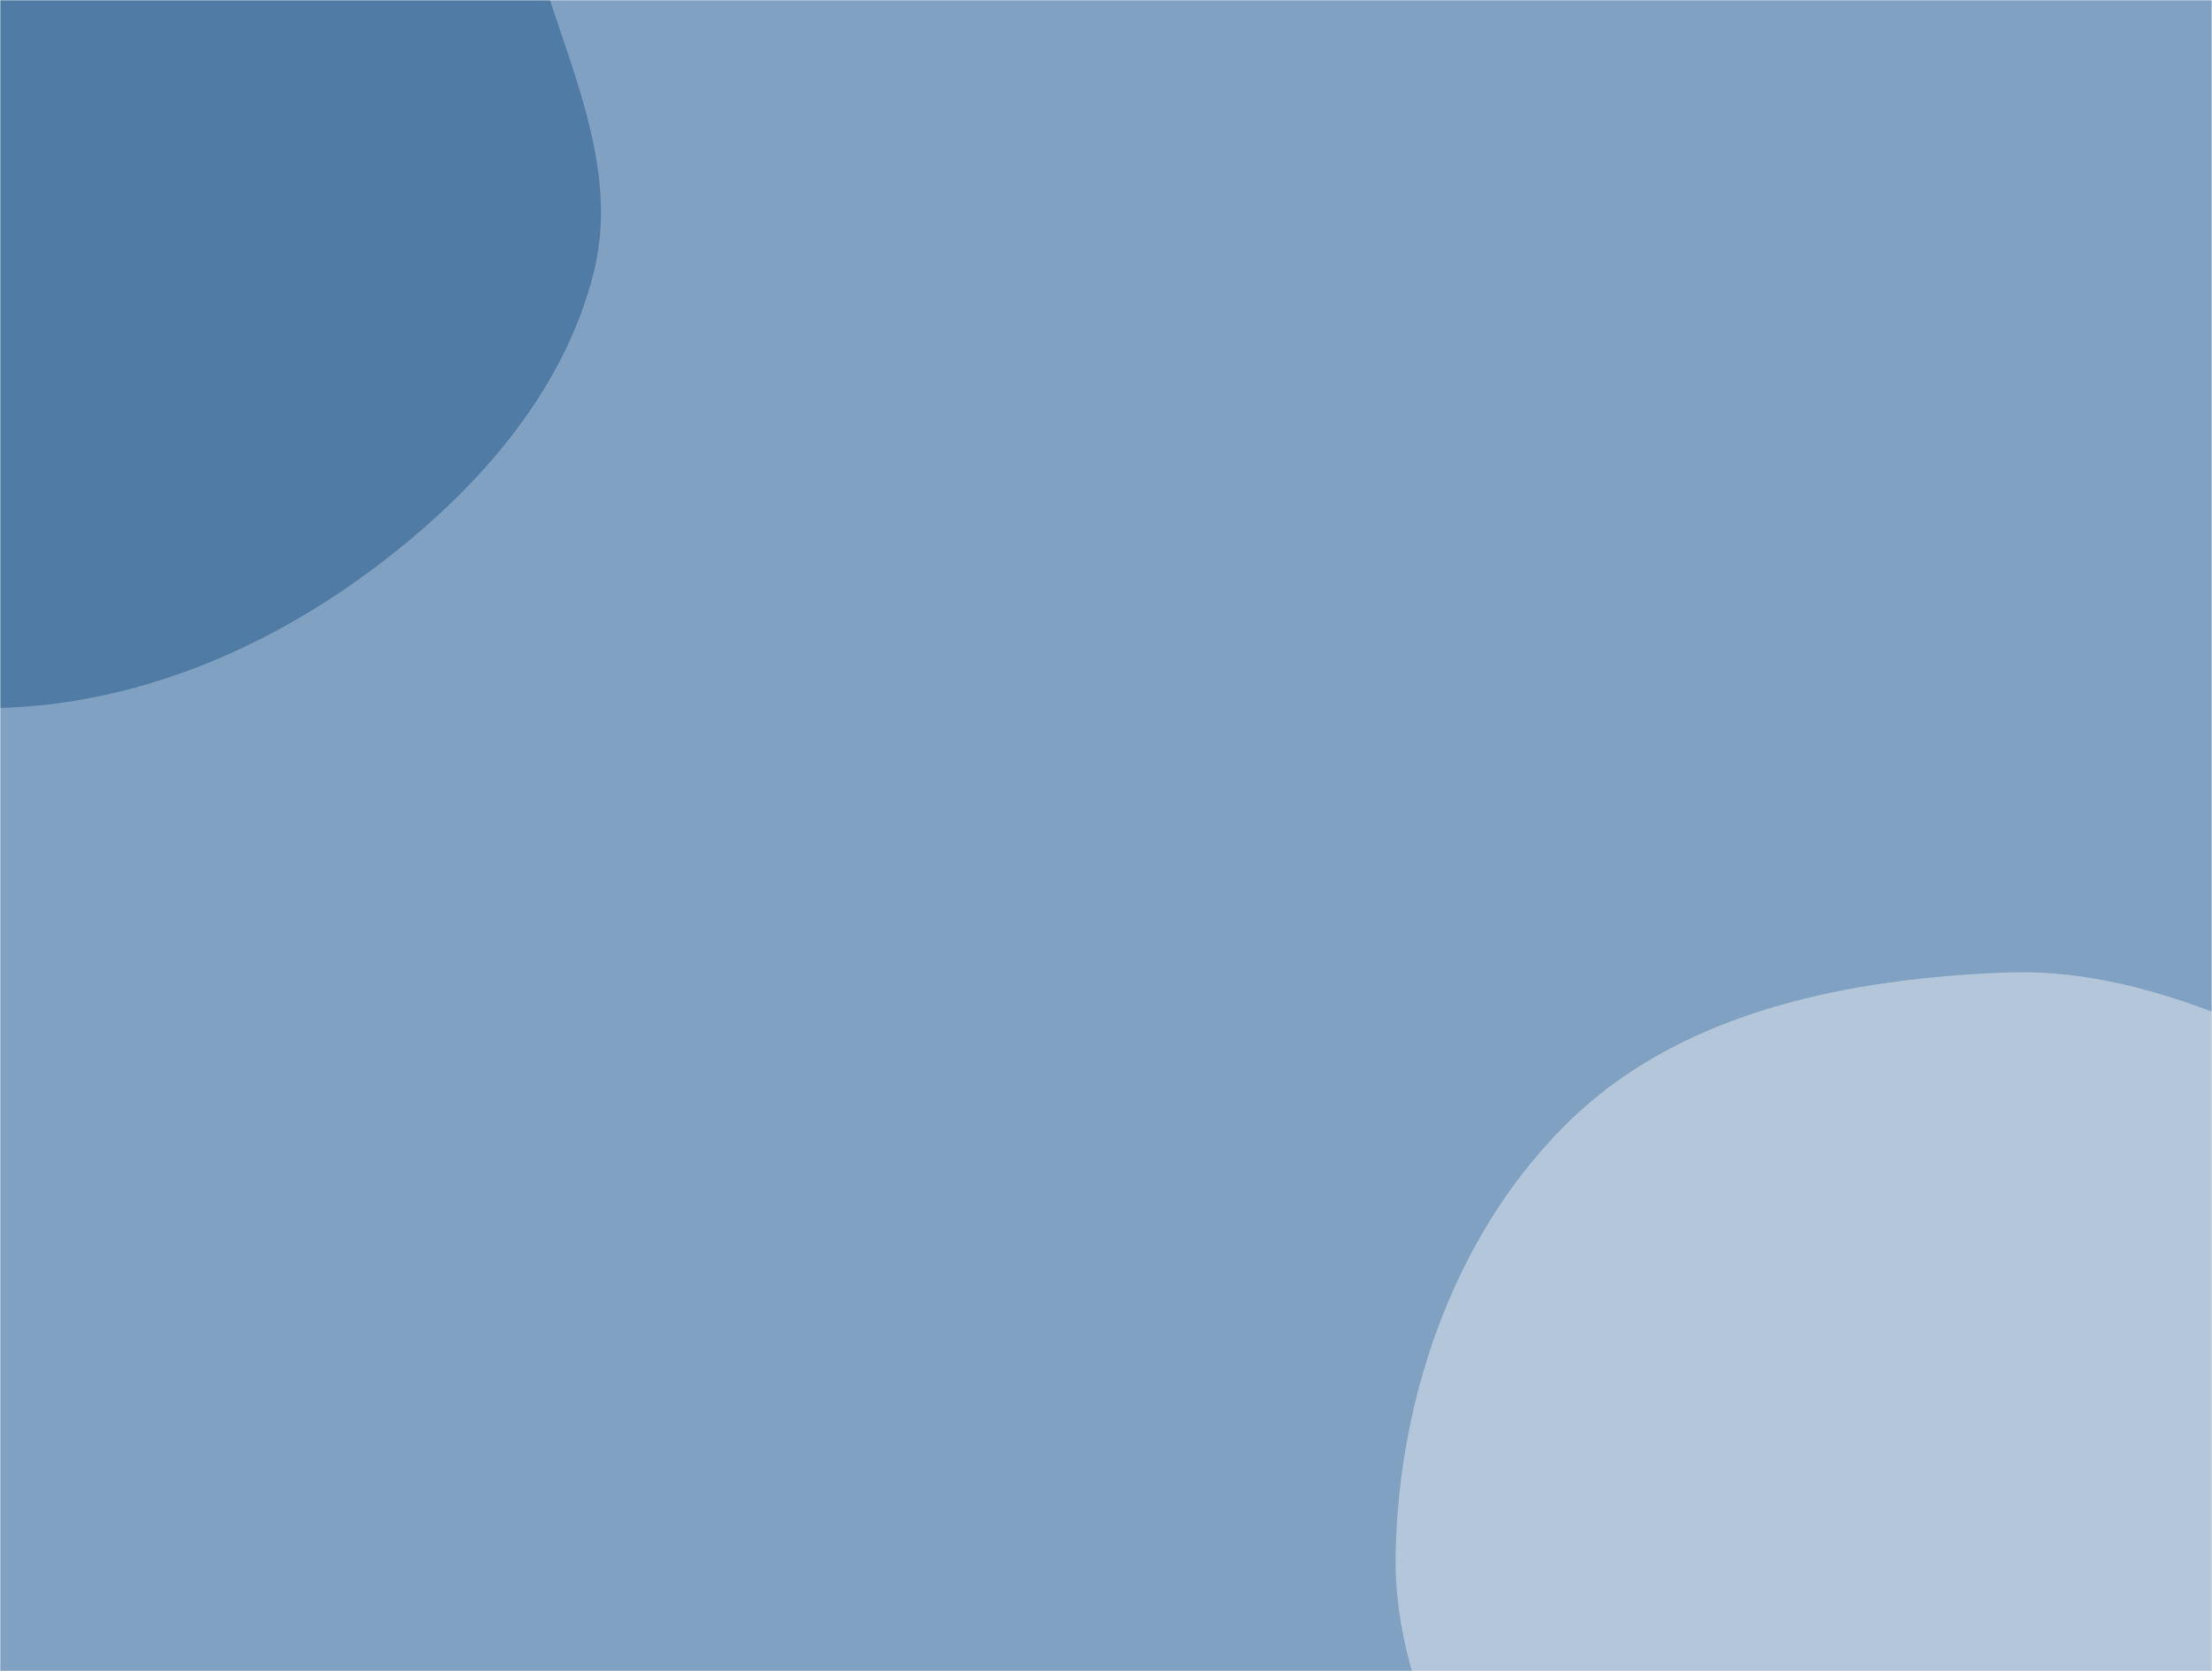 <svg xmlns="http://www.w3.org/2000/svg" version="1.1" xmlns:xlink="http://www.w3.org/1999/xlink" xmlns:svgjs="http://svgjs.com/svgjs" width="940" height="710" preserveAspectRatio="none" viewBox="0 0 940 710"><g mask="url(&quot;#SvgjsMask1084&quot;)" fill="none"><rect width="940" height="710" x="0" y="0" fill="rgba(128, 161, 193, 1)"></rect><path d="M0,300.748C56.653,299.197,110.686,276.854,156.357,243.296C200.239,211.053,239.38,168.146,252.421,115.277C264.658,65.669,235.843,17.527,224.325,-32.253C213.923,-77.211,214.271,-124.974,188.048,-162.945C160.178,-203.302,118.564,-231.036,73.568,-250.55C24.056,-272.022,-30.745,-296.238,-82.267,-280.174C-133.645,-264.155,-162.774,-211.794,-193.171,-167.384C-220.663,-127.219,-242.16,-83.989,-249.485,-35.87C-256.853,12.536,-249.228,60.467,-234.985,107.314C-218.944,160.073,-204.532,216.964,-161.957,252.01C-117.53,288.581,-57.521,302.323,0,300.748" fill="#507ba4"></path><path d="M940 983.565C997.551 980.616 1055.34 993.927 1109.054 973.054 1170.202 949.293 1239.317 918.727 1263.64 857.801 1287.915 796.996 1255.707 728.727 1230.761 668.195 1210.14 618.157 1172.909 579.444 1133.599 542.246 1097.763 508.335 1057.655 482.58 1012.829 461.968 961.122 438.193 909.708 411.036 852.836 413.147 786.757 415.599 716.423 429.182 668.503 474.746 619.16 521.663 594.403 592.047 593.091 660.122 591.847 724.691 632.509 779.479 661.518 837.178 689.381 892.596 704.527 962.109 759.432 990.97 813.856 1019.578 878.596 986.712 940 983.565" fill="#b4c7da"></path></g><defs><mask id="SvgjsMask1084"><rect width="940" height="710" fill="#ffffff"></rect></mask></defs></svg>